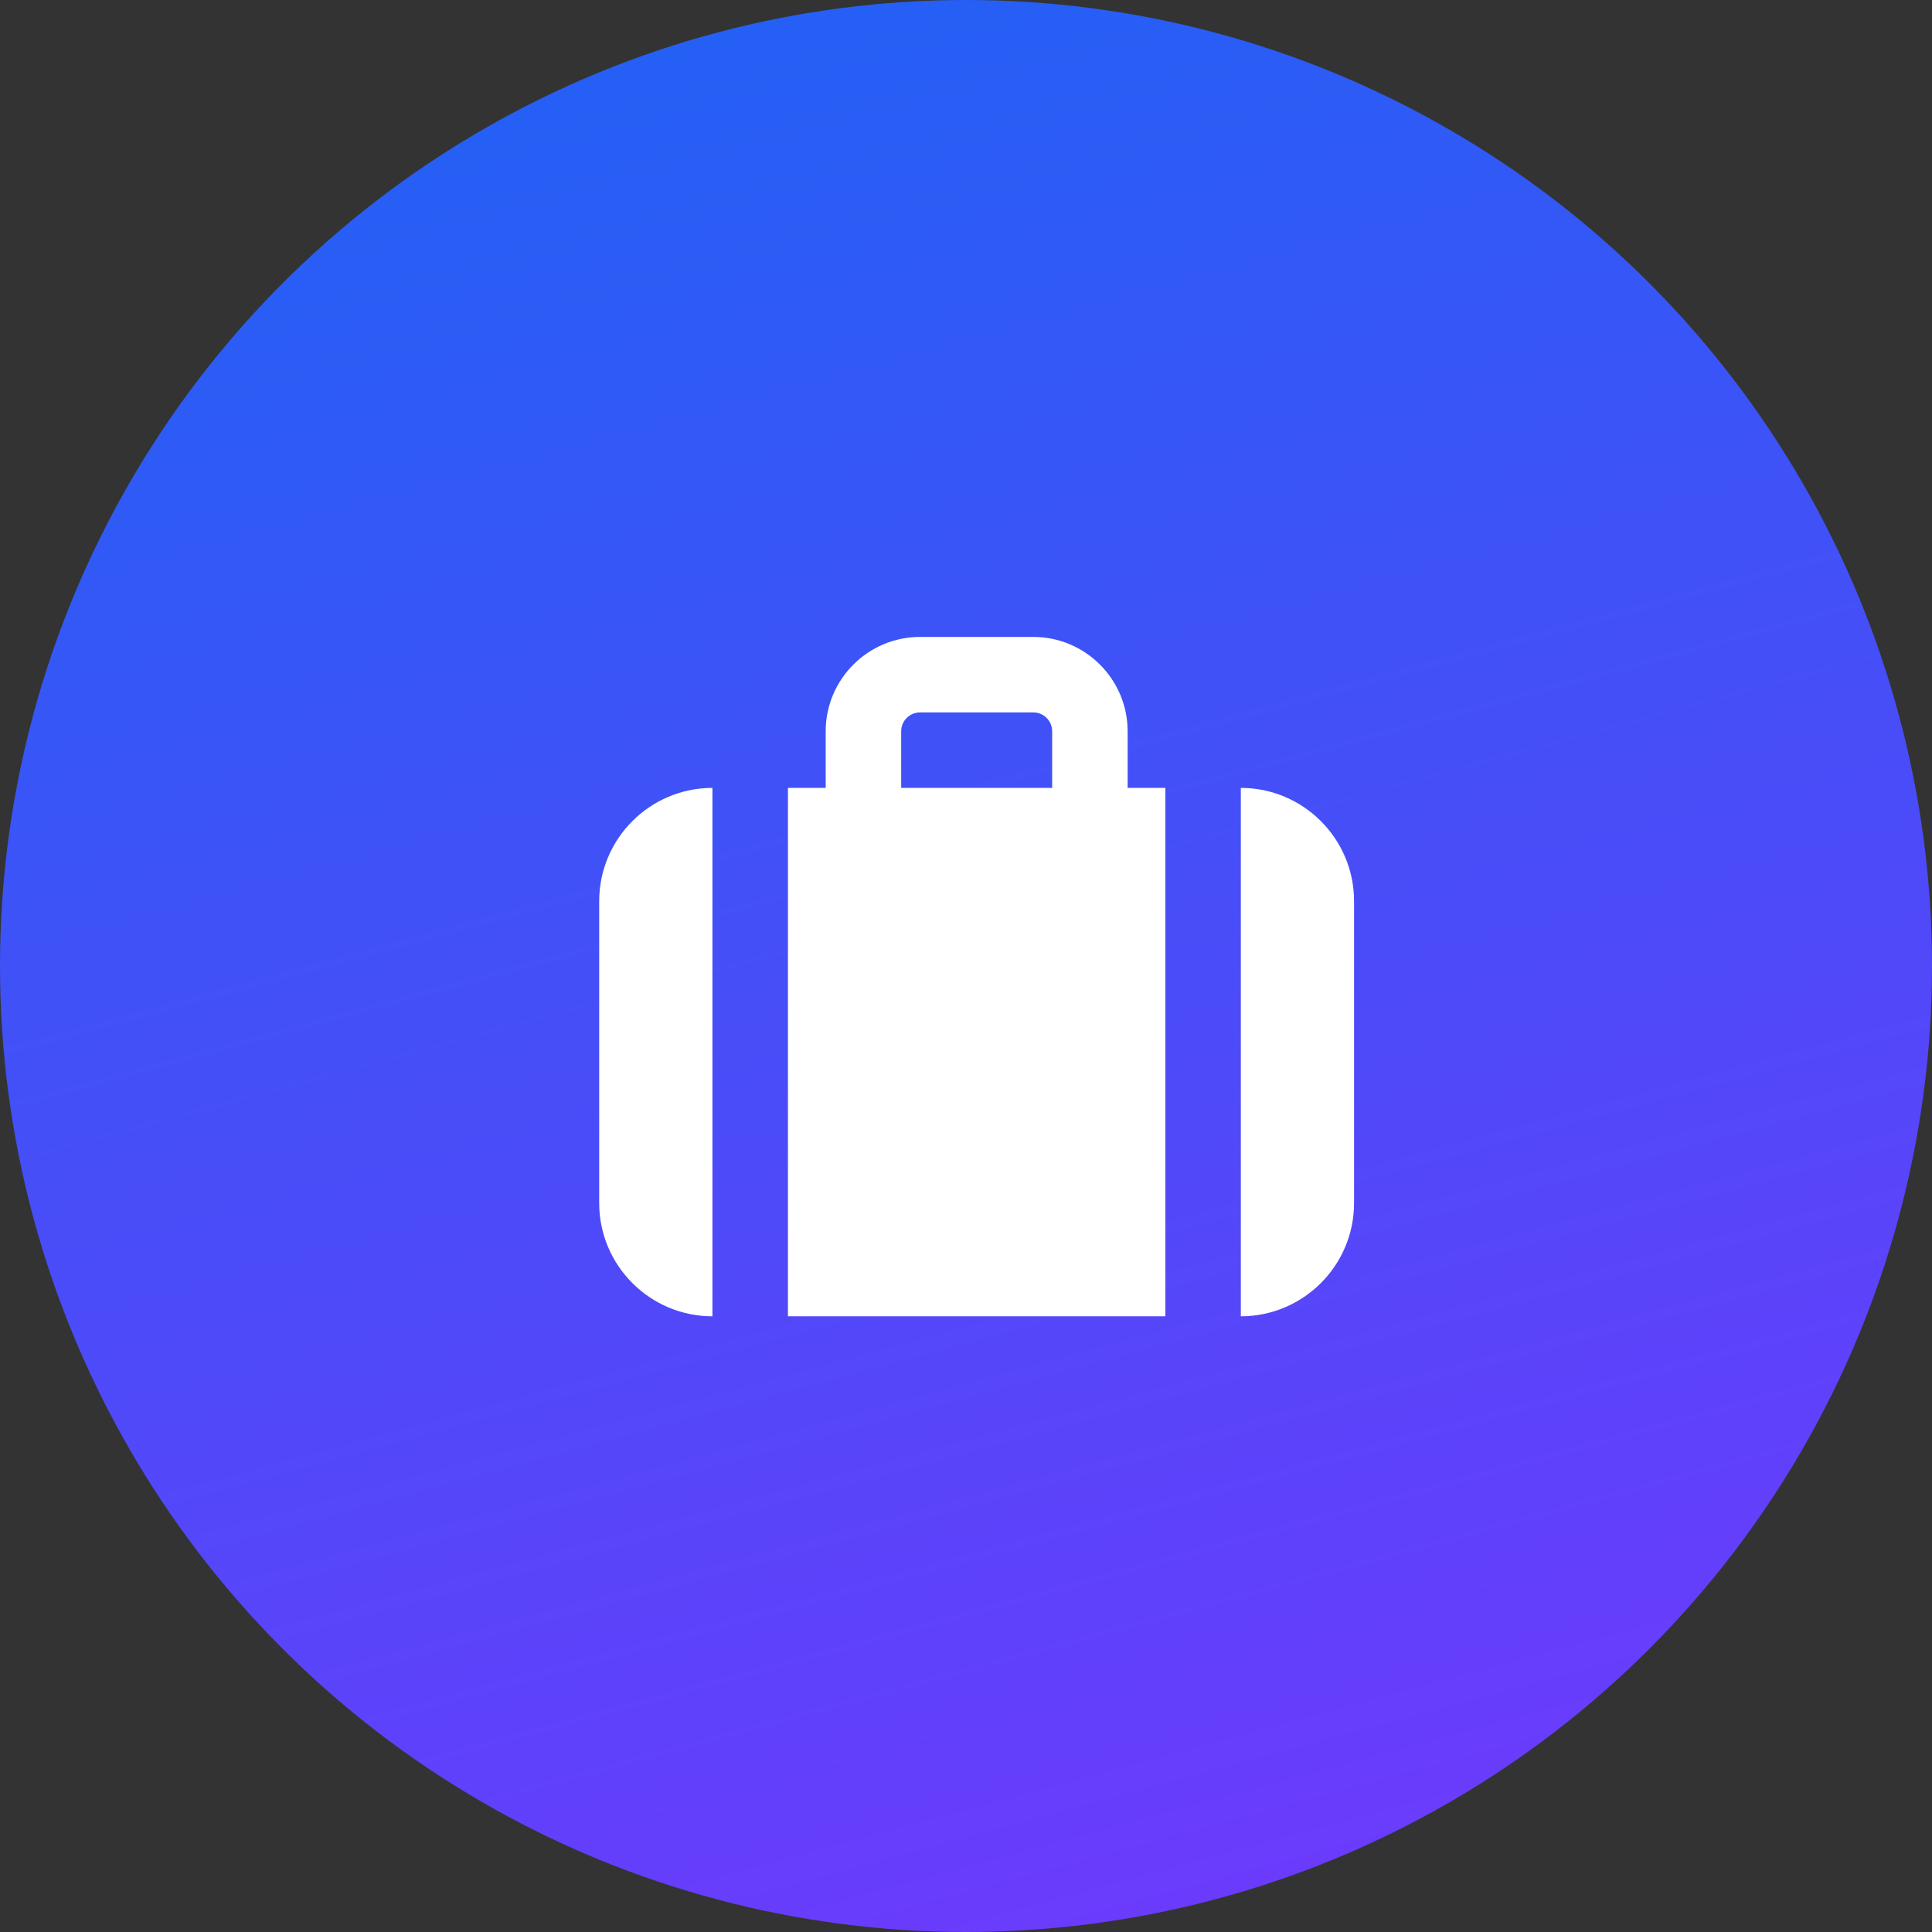 <svg width="91" height="91" viewBox="0 0 91 91" fill="none" xmlns="http://www.w3.org/2000/svg">
<rect x="0" y="0" width="91" height="91" fill="#333333" stroke="none"/>
<circle cx="45.5" cy="45.5" r="45.5" fill="url(#paint0_linear_1807_1713)"/>
<path fill-rule="evenodd" clip-rule="evenodd" d="M42.447 34.444C42.447 33.954 42.845 33.556 43.336 33.556H48.669C49.16 33.556 49.558 33.954 49.558 34.444V37.111H42.447V34.444ZM37.113 62H54.891V37.111H53.113V34.444C53.113 31.995 51.119 30 48.669 30H43.336C40.886 30 38.891 31.995 38.891 34.444V37.111H37.113V62ZM58.445 37.111V62C61.385 62 63.778 59.607 63.778 56.667V42.444C63.778 39.504 61.385 37.111 58.445 37.111ZM28.223 42.444C28.223 39.504 30.616 37.111 33.556 37.111V62C30.616 62 28.223 59.607 28.223 56.667V42.444Z" fill="white"/>
<defs>
<linearGradient id="paint0_linear_1807_1713" x1="27.268" y1="-2.882" x2="55.366" y2="100.669" gradientUnits="userSpaceOnUse">
<stop stop-color="#2062F4"/>
<stop offset="1" stop-color="#7337FD"/>
</linearGradient>
</defs>
</svg>
